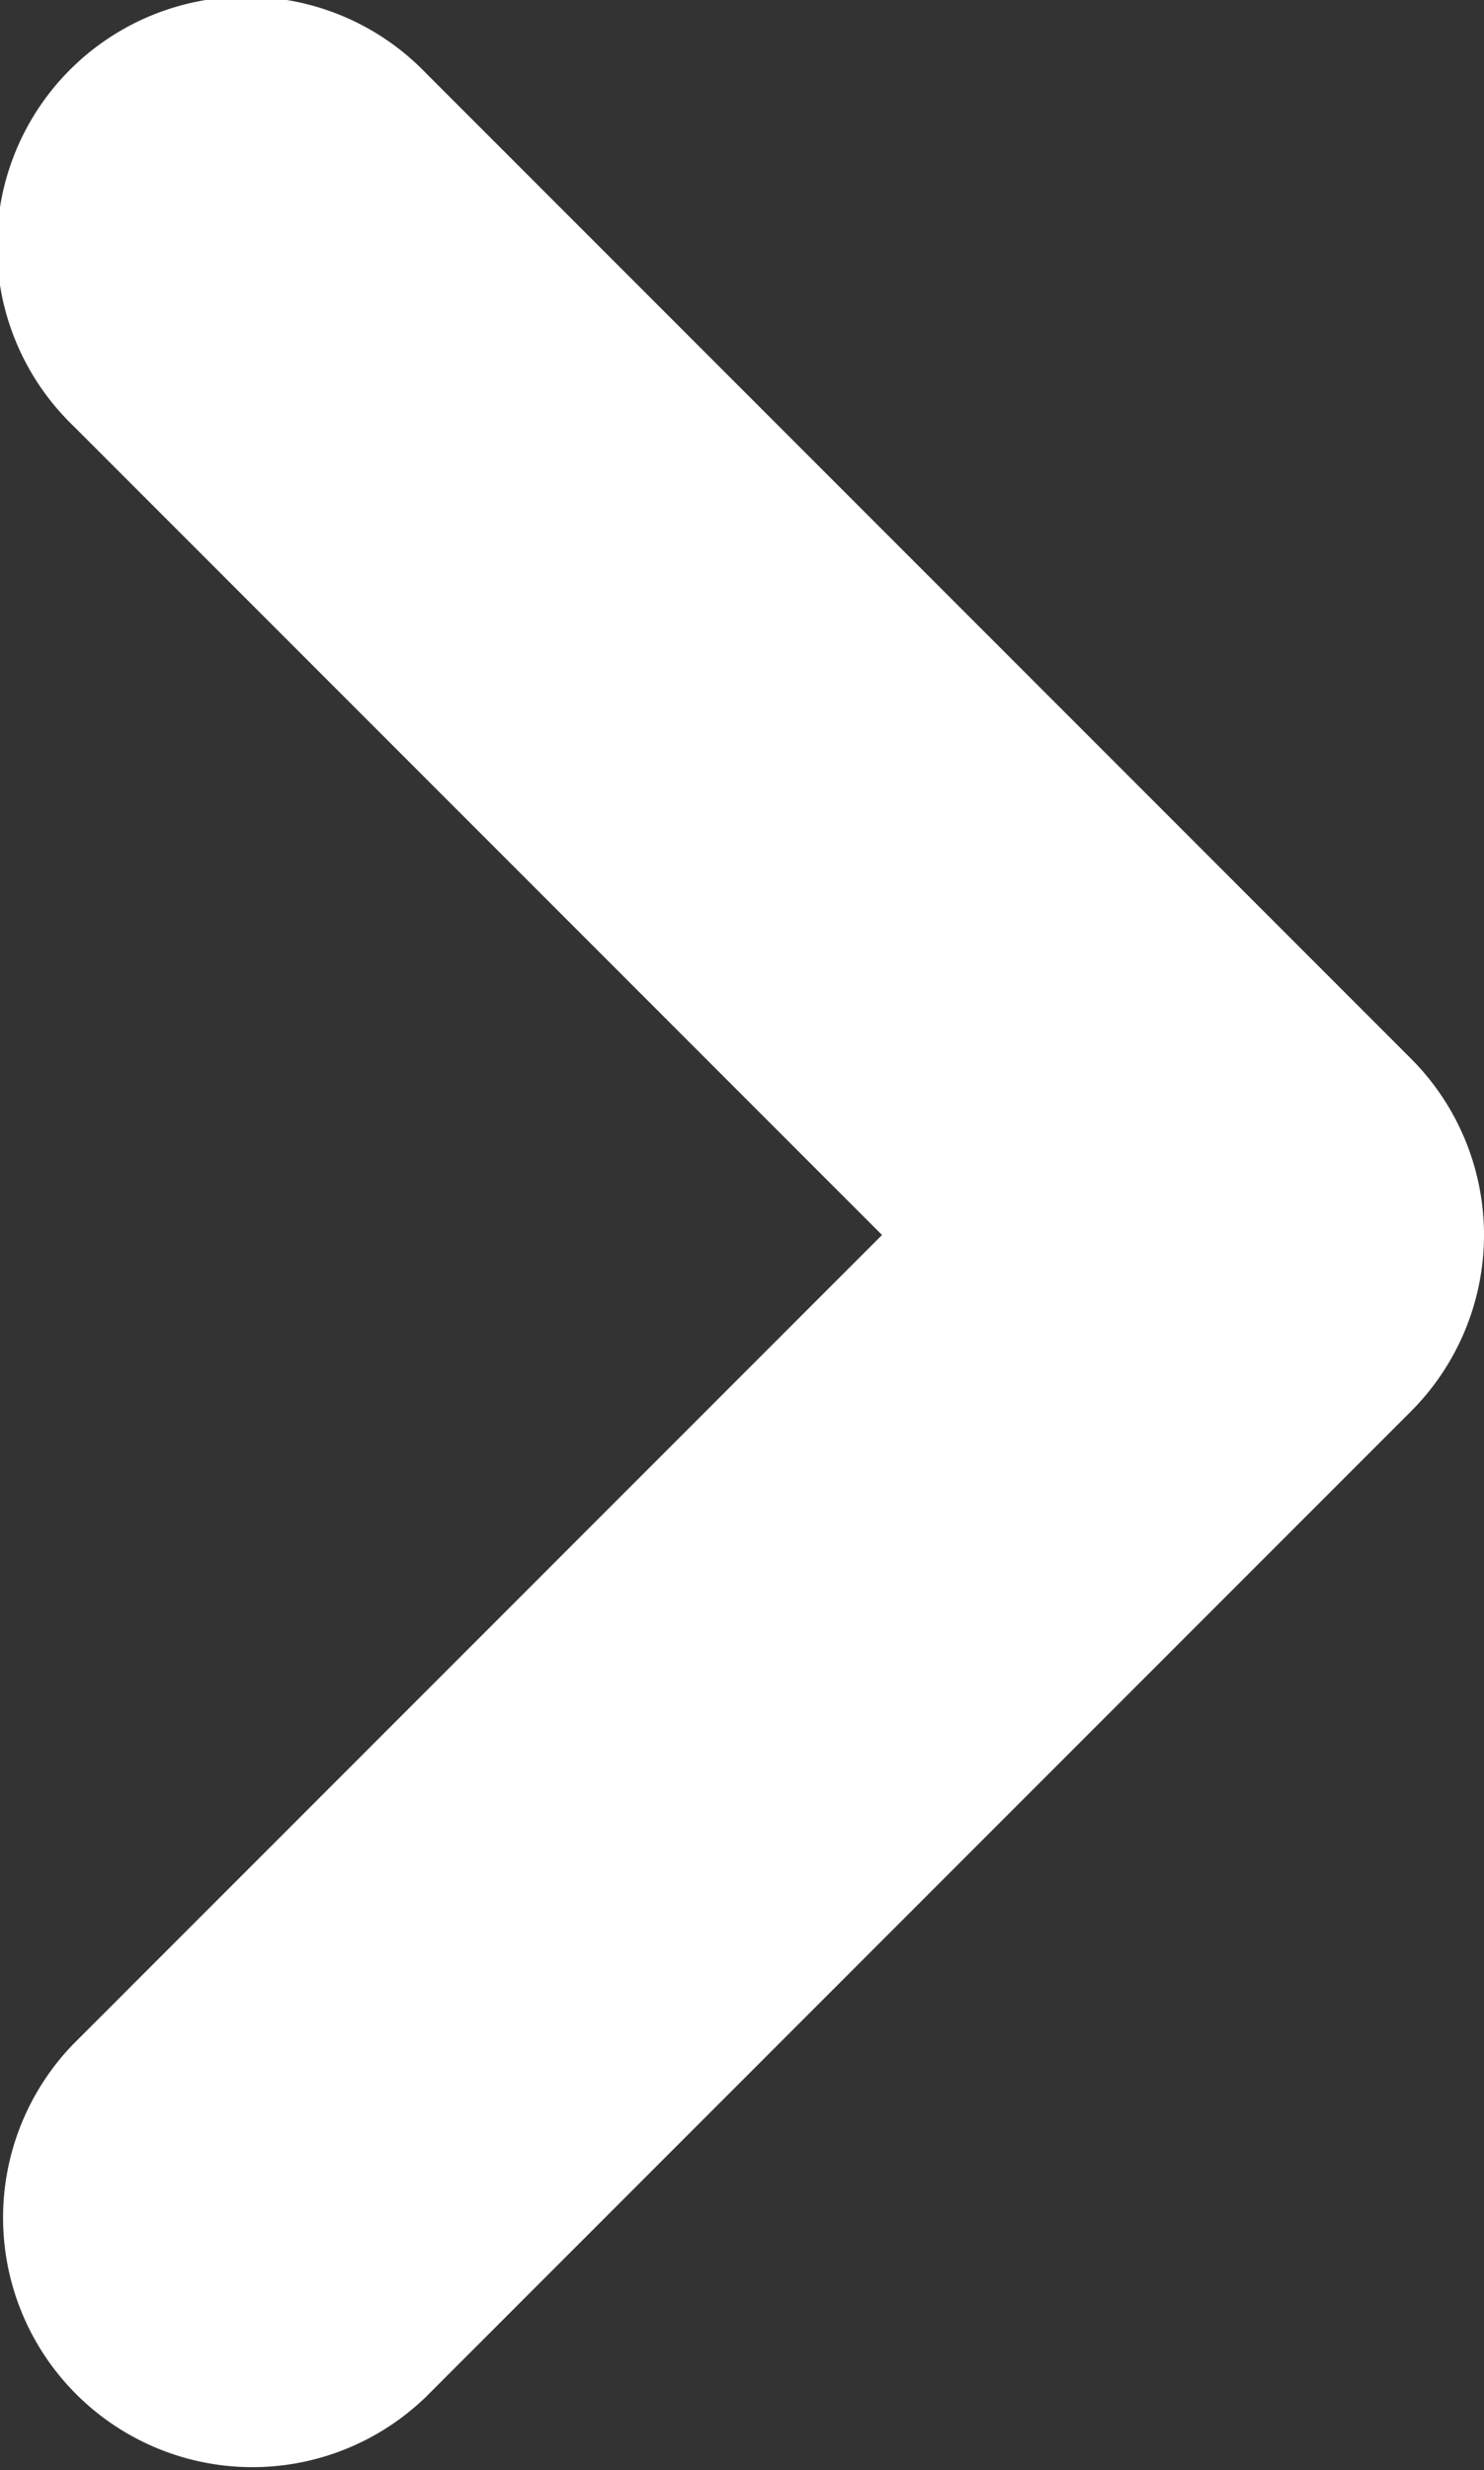 <svg xmlns="http://www.w3.org/2000/svg" width="5.951" height="9.901" viewBox="0 0 5.951 9.901"><rect x="0" y="0" width="5.951" height="9.901" fill="#333333" stroke="none"/><path d="M14.451,19.951a1,1,0,0,1-.707-.293L9.793,15.707a1,1,0,0,1,1.414-1.414l3.244,3.244,3.244-3.244a1,1,0,1,1,1.414,1.414l-3.951,3.951A1,1,0,0,1,14.451,19.951Z" transform="translate(-14 19.401) rotate(-90)" fill="#fff"/></svg>